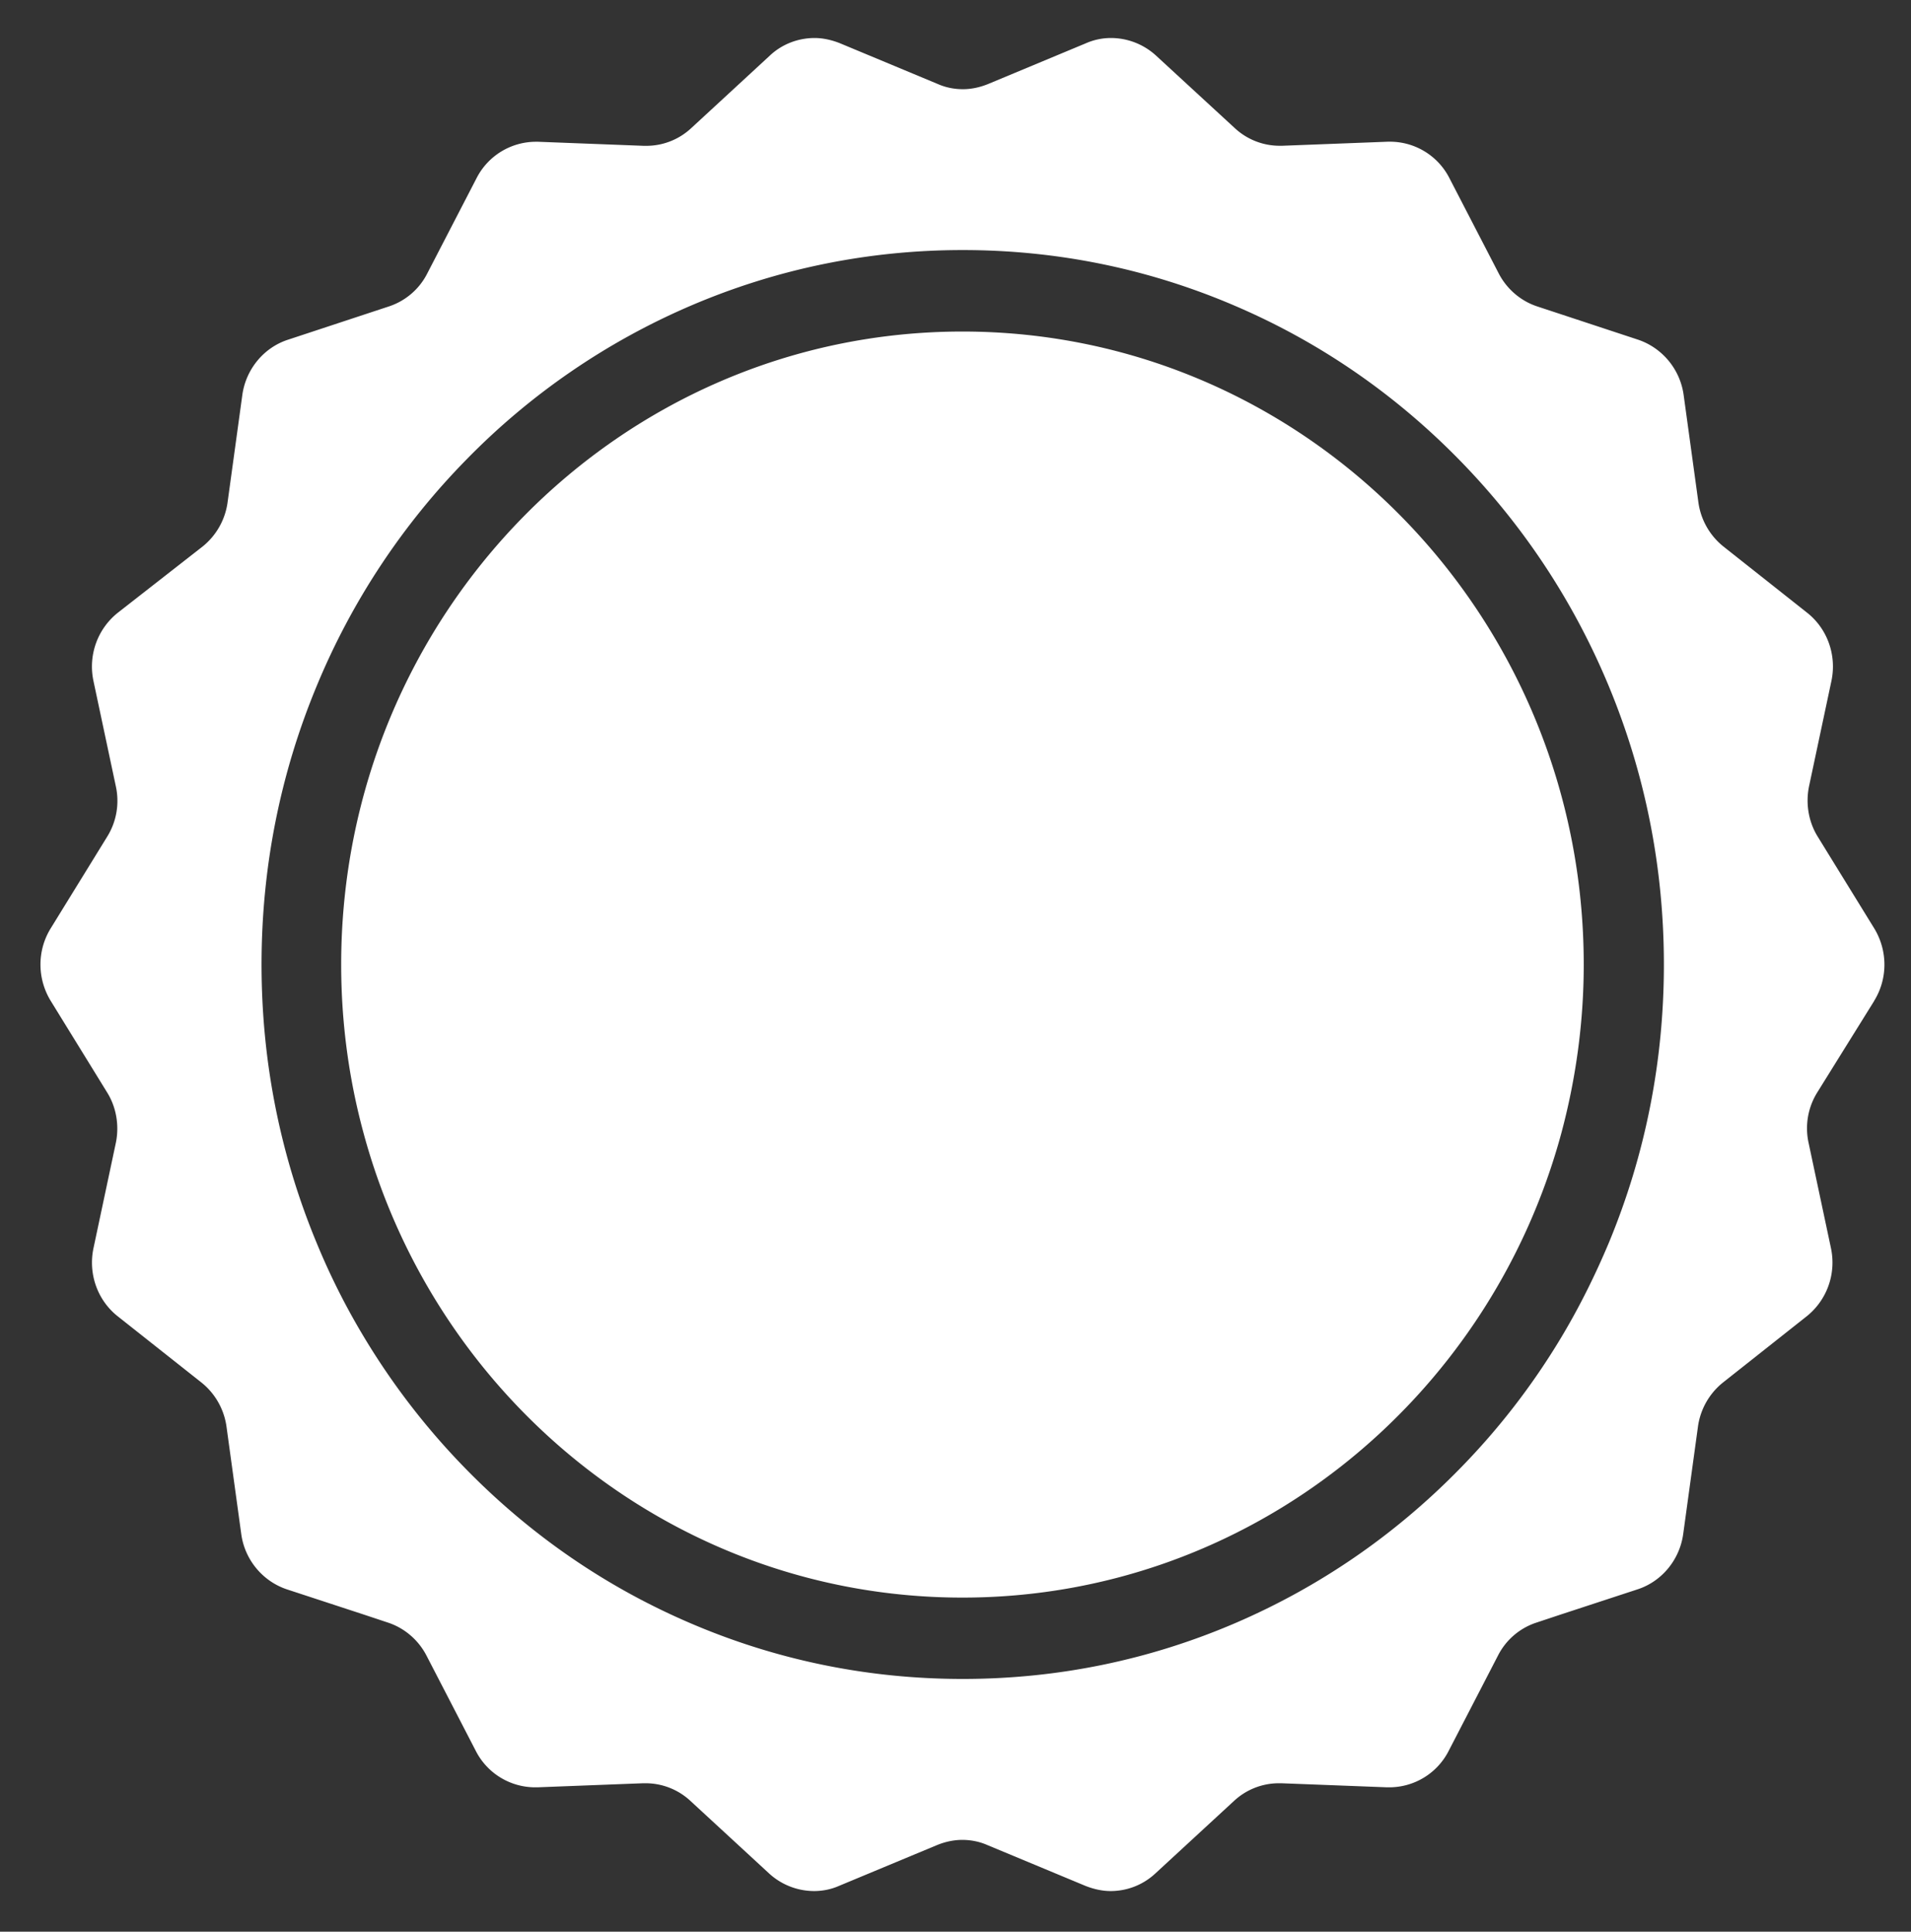 <svg xmlns="http://www.w3.org/2000/svg" width="94" height="95"><rect width="100%" height="100%" fill="#333333" stroke="none"/><path fill-rule="evenodd" fill="#fff" d="M92.19 49.217c.67-1.084.67-2.464 0-3.562l-2.773-4.5c-.46-.737-.605-1.634-.434-2.478l1.104-5.195c.263-1.26-.197-2.558-1.196-3.348l-4.114-3.254a3.37 3.37 0 0 1-1.236-2.182l-.723-5.262c-.17-1.272-1.052-2.33-2.248-2.732l-4.955-1.634c-.815-.268-1.498-.857-1.893-1.62l-2.432-4.7a3.28 3.28 0 0 0-2.905-1.781h-.118l-5.205.2h-.118a3.24 3.24 0 0 1-2.208-.87L56.87 2.74a3.29 3.29 0 0 0-2.208-.871 3.05 3.05 0 0 0-1.236.254l-4.824 2.01c-.394.16-.815.254-1.236.254s-.84-.08-1.235-.254l-4.824-2.01c-.407-.16-.828-.254-1.236-.254-.802 0-1.6.295-2.208.87L34 6.302a3.24 3.24 0 0 1-2.208.87h-.118l-5.205-.2h-.118a3.28 3.28 0 0 0-2.905 1.781l-2.432 4.7c-.394.777-1.078 1.353-1.893 1.62l-4.955 1.634c-1.196.388-2.077 1.46-2.248 2.732l-.723 5.262a3.37 3.37 0 0 1-1.236 2.182l-4.167 3.254c-1 .8-1.46 2.09-1.196 3.348L5.7 38.68a3.34 3.34 0 0 1-.434 2.478l-2.773 4.5c-.67 1.085-.67 2.464 0 3.562l2.773 4.5c.46.736.605 1.634.434 2.477L4.597 61.39c-.263 1.258.197 2.558 1.196 3.347l4.114 3.254a3.37 3.37 0 0 1 1.236 2.182l.723 5.262c.17 1.272 1.052 2.33 2.248 2.73l3.76 1.232 1.21.402c.815.268 1.498.857 1.893 1.62l2.432 4.7a3.28 3.28 0 0 0 2.905 1.781h.118l5.205-.2h.118a3.24 3.24 0 0 1 2.208.87l3.864 3.562a3.29 3.29 0 0 0 2.208.87c.42 0 .84-.08 1.236-.255l4.824-2.008c.394-.16.815-.254 1.236-.254s.84.08 1.236.254l4.824 2.008c.407.16.828.255 1.236.255.802 0 1.59-.294 2.208-.87l3.864-3.562a3.24 3.24 0 0 1 2.208-.87h.118l5.205.2h.118a3.28 3.28 0 0 0 2.905-1.781l2.432-4.7a3.26 3.26 0 0 1 1.893-1.621l1.21-.402 3.76-1.232c1.196-.388 2.077-1.46 2.248-2.73l.723-5.262a3.37 3.37 0 0 1 1.235-2.182l4.114-3.254c1-.8 1.46-2.09 1.196-3.347l-1.104-5.195a3.34 3.34 0 0 1 .434-2.477l2.8-4.5zM79.137 61.12c-.67 1.593-1.433 3.133-2.313 4.606a34.65 34.65 0 0 1-5.074 6.561c-3.168 3.227-6.86 5.758-10.962 7.525-4.26 1.835-8.78 2.758-13.433 2.758s-9.174-.923-13.433-2.758c-4.114-1.767-7.795-4.298-10.962-7.525a35.09 35.09 0 0 1-5.074-6.561 34.14 34.14 0 0 1-2.313-4.606c-1.8-4.34-2.708-8.945-2.708-13.685s.907-9.346 2.708-13.685a34.93 34.93 0 0 1 7.387-11.167 34.36 34.36 0 0 1 10.962-7.525c4.26-1.834 8.78-2.76 13.433-2.76s9.175.924 13.433 2.76c4.114 1.767 7.794 4.298 10.962 7.525s5.652 6.99 7.387 11.167c1.8 4.34 2.708 8.945 2.708 13.685s-.907 9.346-2.708 13.685zM47.342 16.305c-16.877 0-30.56 13.94-30.56 31.132 0 2.852.38 5.624 1.09 8.248 3.55 13.2 15.405 22.884 29.47 22.884s25.92-9.695 29.47-22.884c.7-2.624 1.09-5.396 1.09-8.248 0-17.193-13.683-31.132-30.56-31.132z"/></svg>